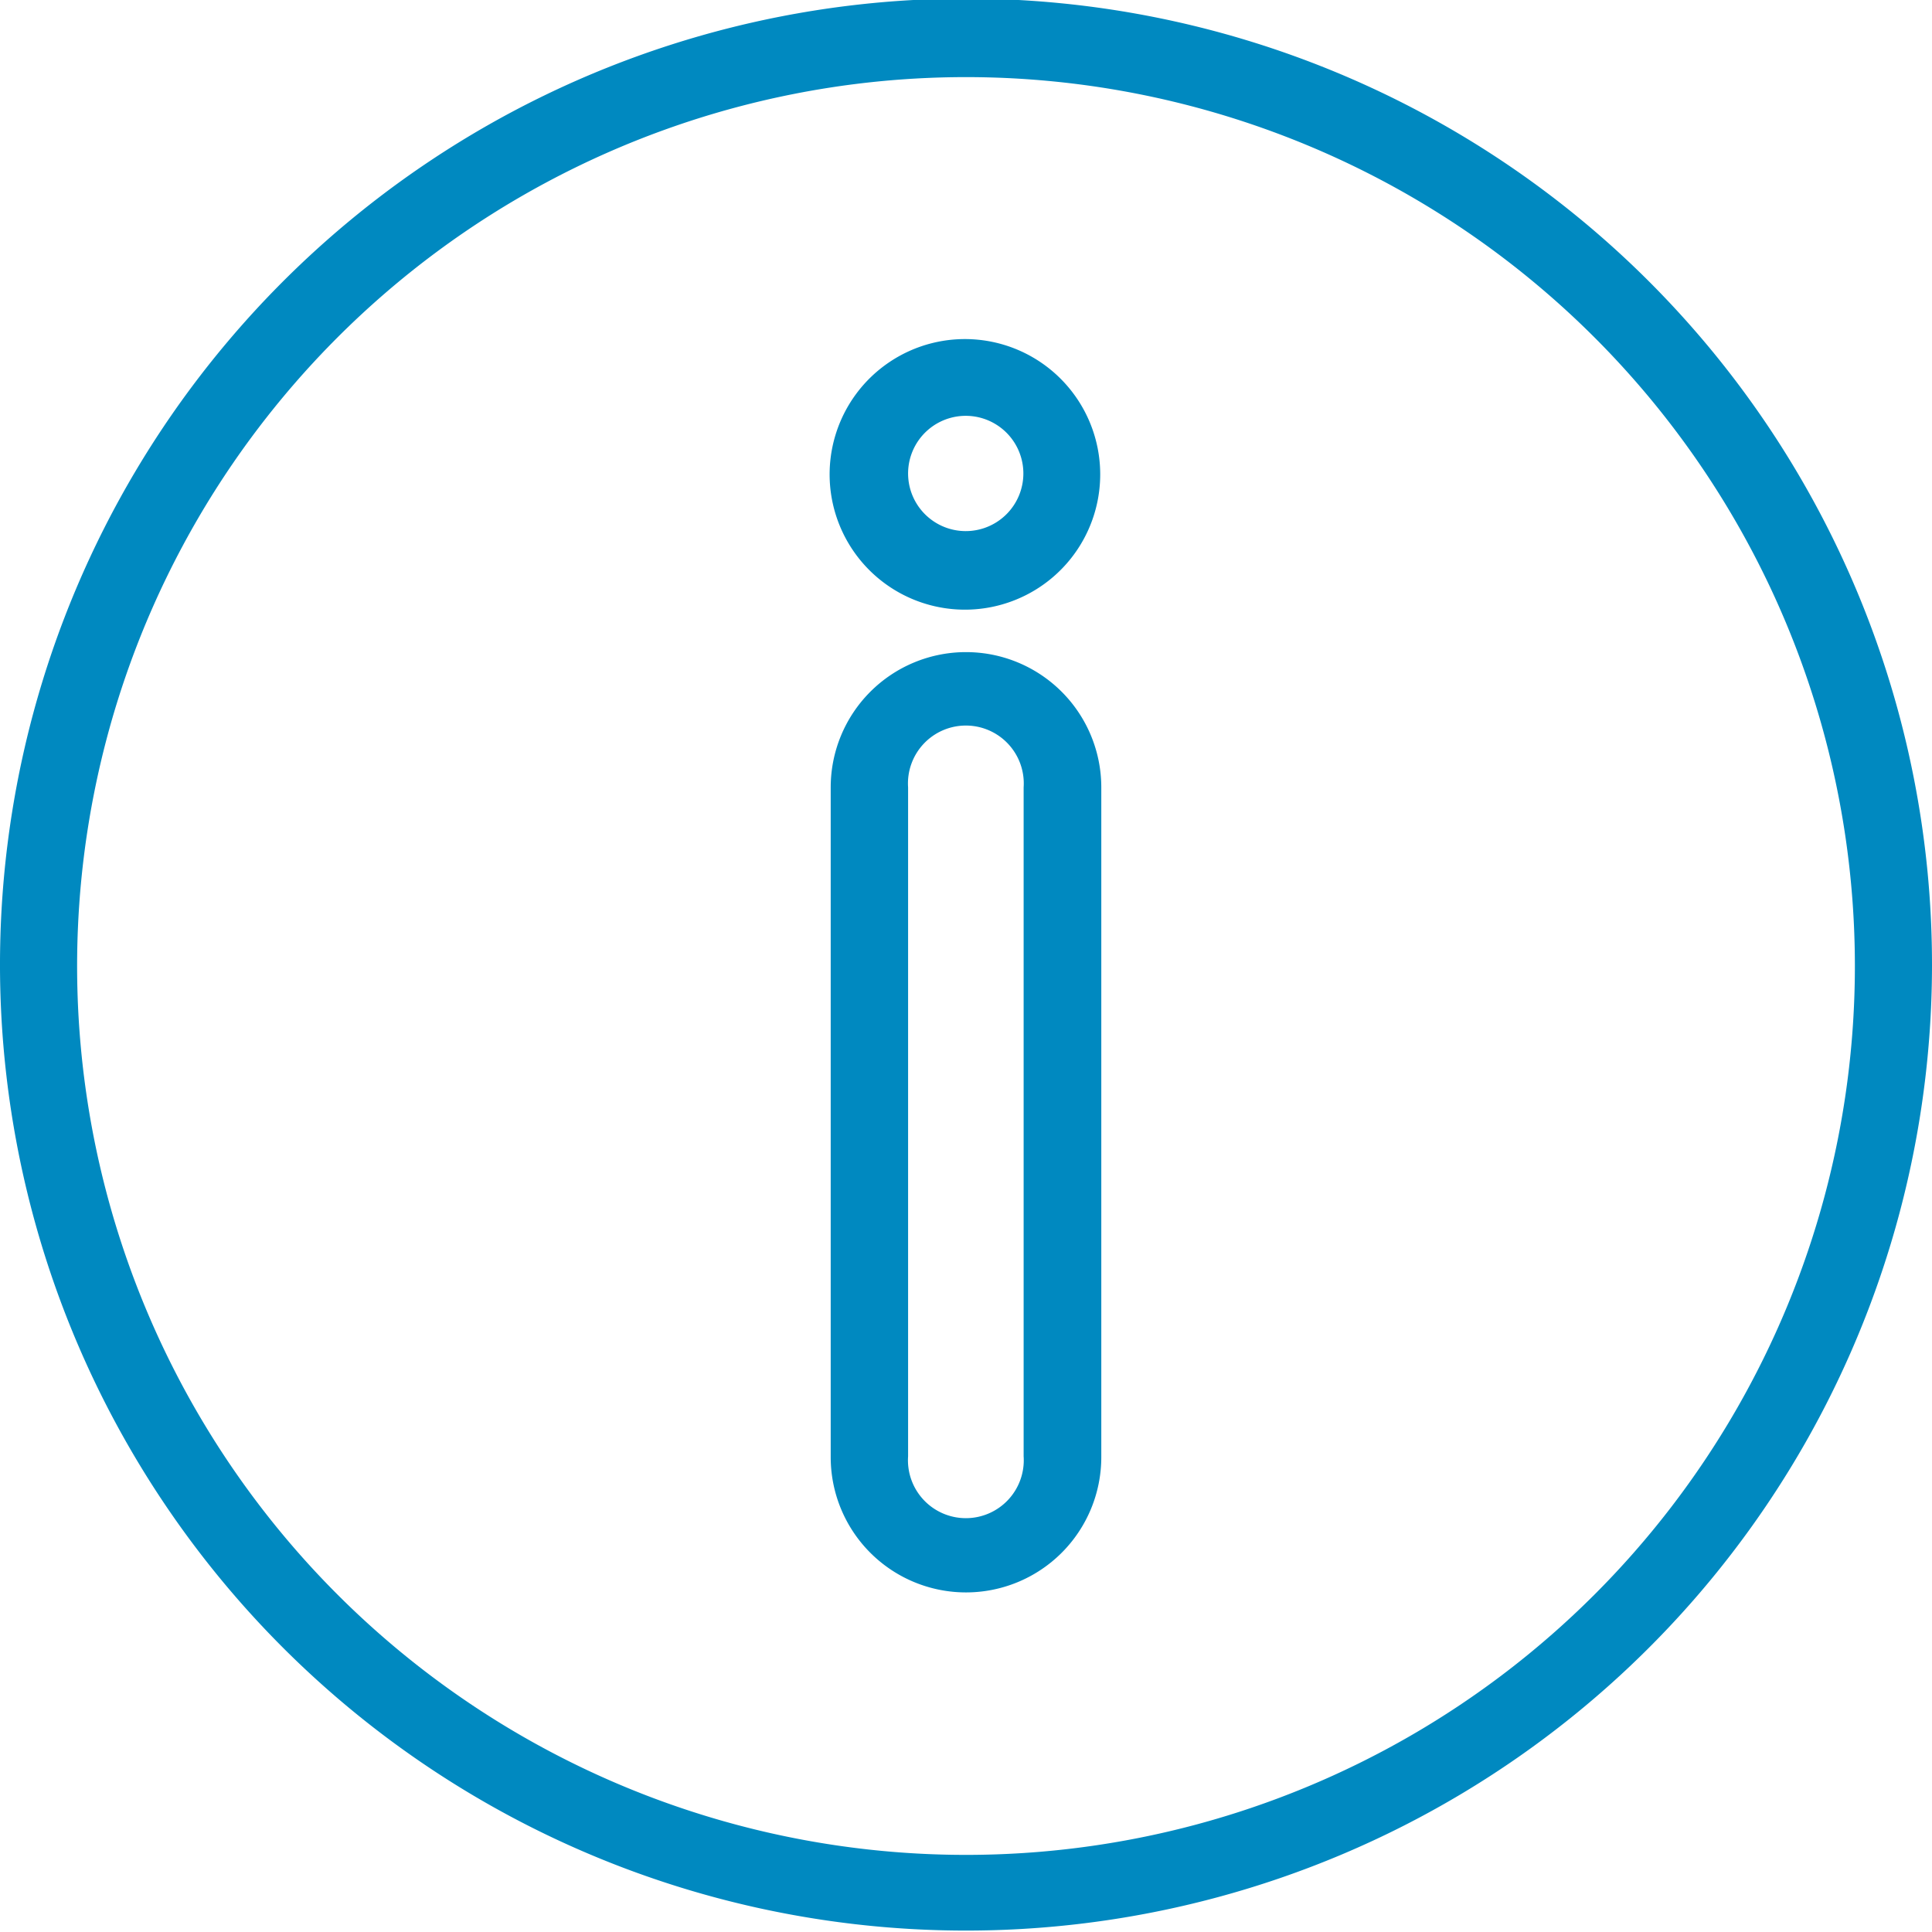 <svg id="Layer_1" data-name="Layer 1" xmlns="http://www.w3.org/2000/svg" viewBox="0 0 71.4 71.4"><defs><style>.cls-1{fill:#0089c0;}</style></defs><title>infocircle</title><path class="cls-1" d="M61,10.46A35.7,35.7,0,1,0,71.4,35.7,35.7,35.7,0,0,0,61,10.46ZM35.7,68.55A32.85,32.85,0,1,1,68.55,35.7h0A32.85,32.85,0,0,1,35.7,68.55Z" transform="translate(0 0)"/><path class="cls-1" d="M35.7,24.1a5,5,0,0,0-5,5V53.85a5,5,0,0,0,10,0V29.1A5,5,0,0,0,35.7,24.1Zm2.13,29.72a2.14,2.14,0,1,1-4.27,0V29.1a2.14,2.14,0,1,1,4.27,0Z" transform="translate(0 0)"/><path class="cls-1" d="M39.2,14a5,5,0,1,0,1.46,3.52A5,5,0,0,0,39.2,14Zm-2,5a2.13,2.13,0,1,1,.62-1.51A2.13,2.13,0,0,1,37.2,19Z" transform="translate(0 0)"/></svg>